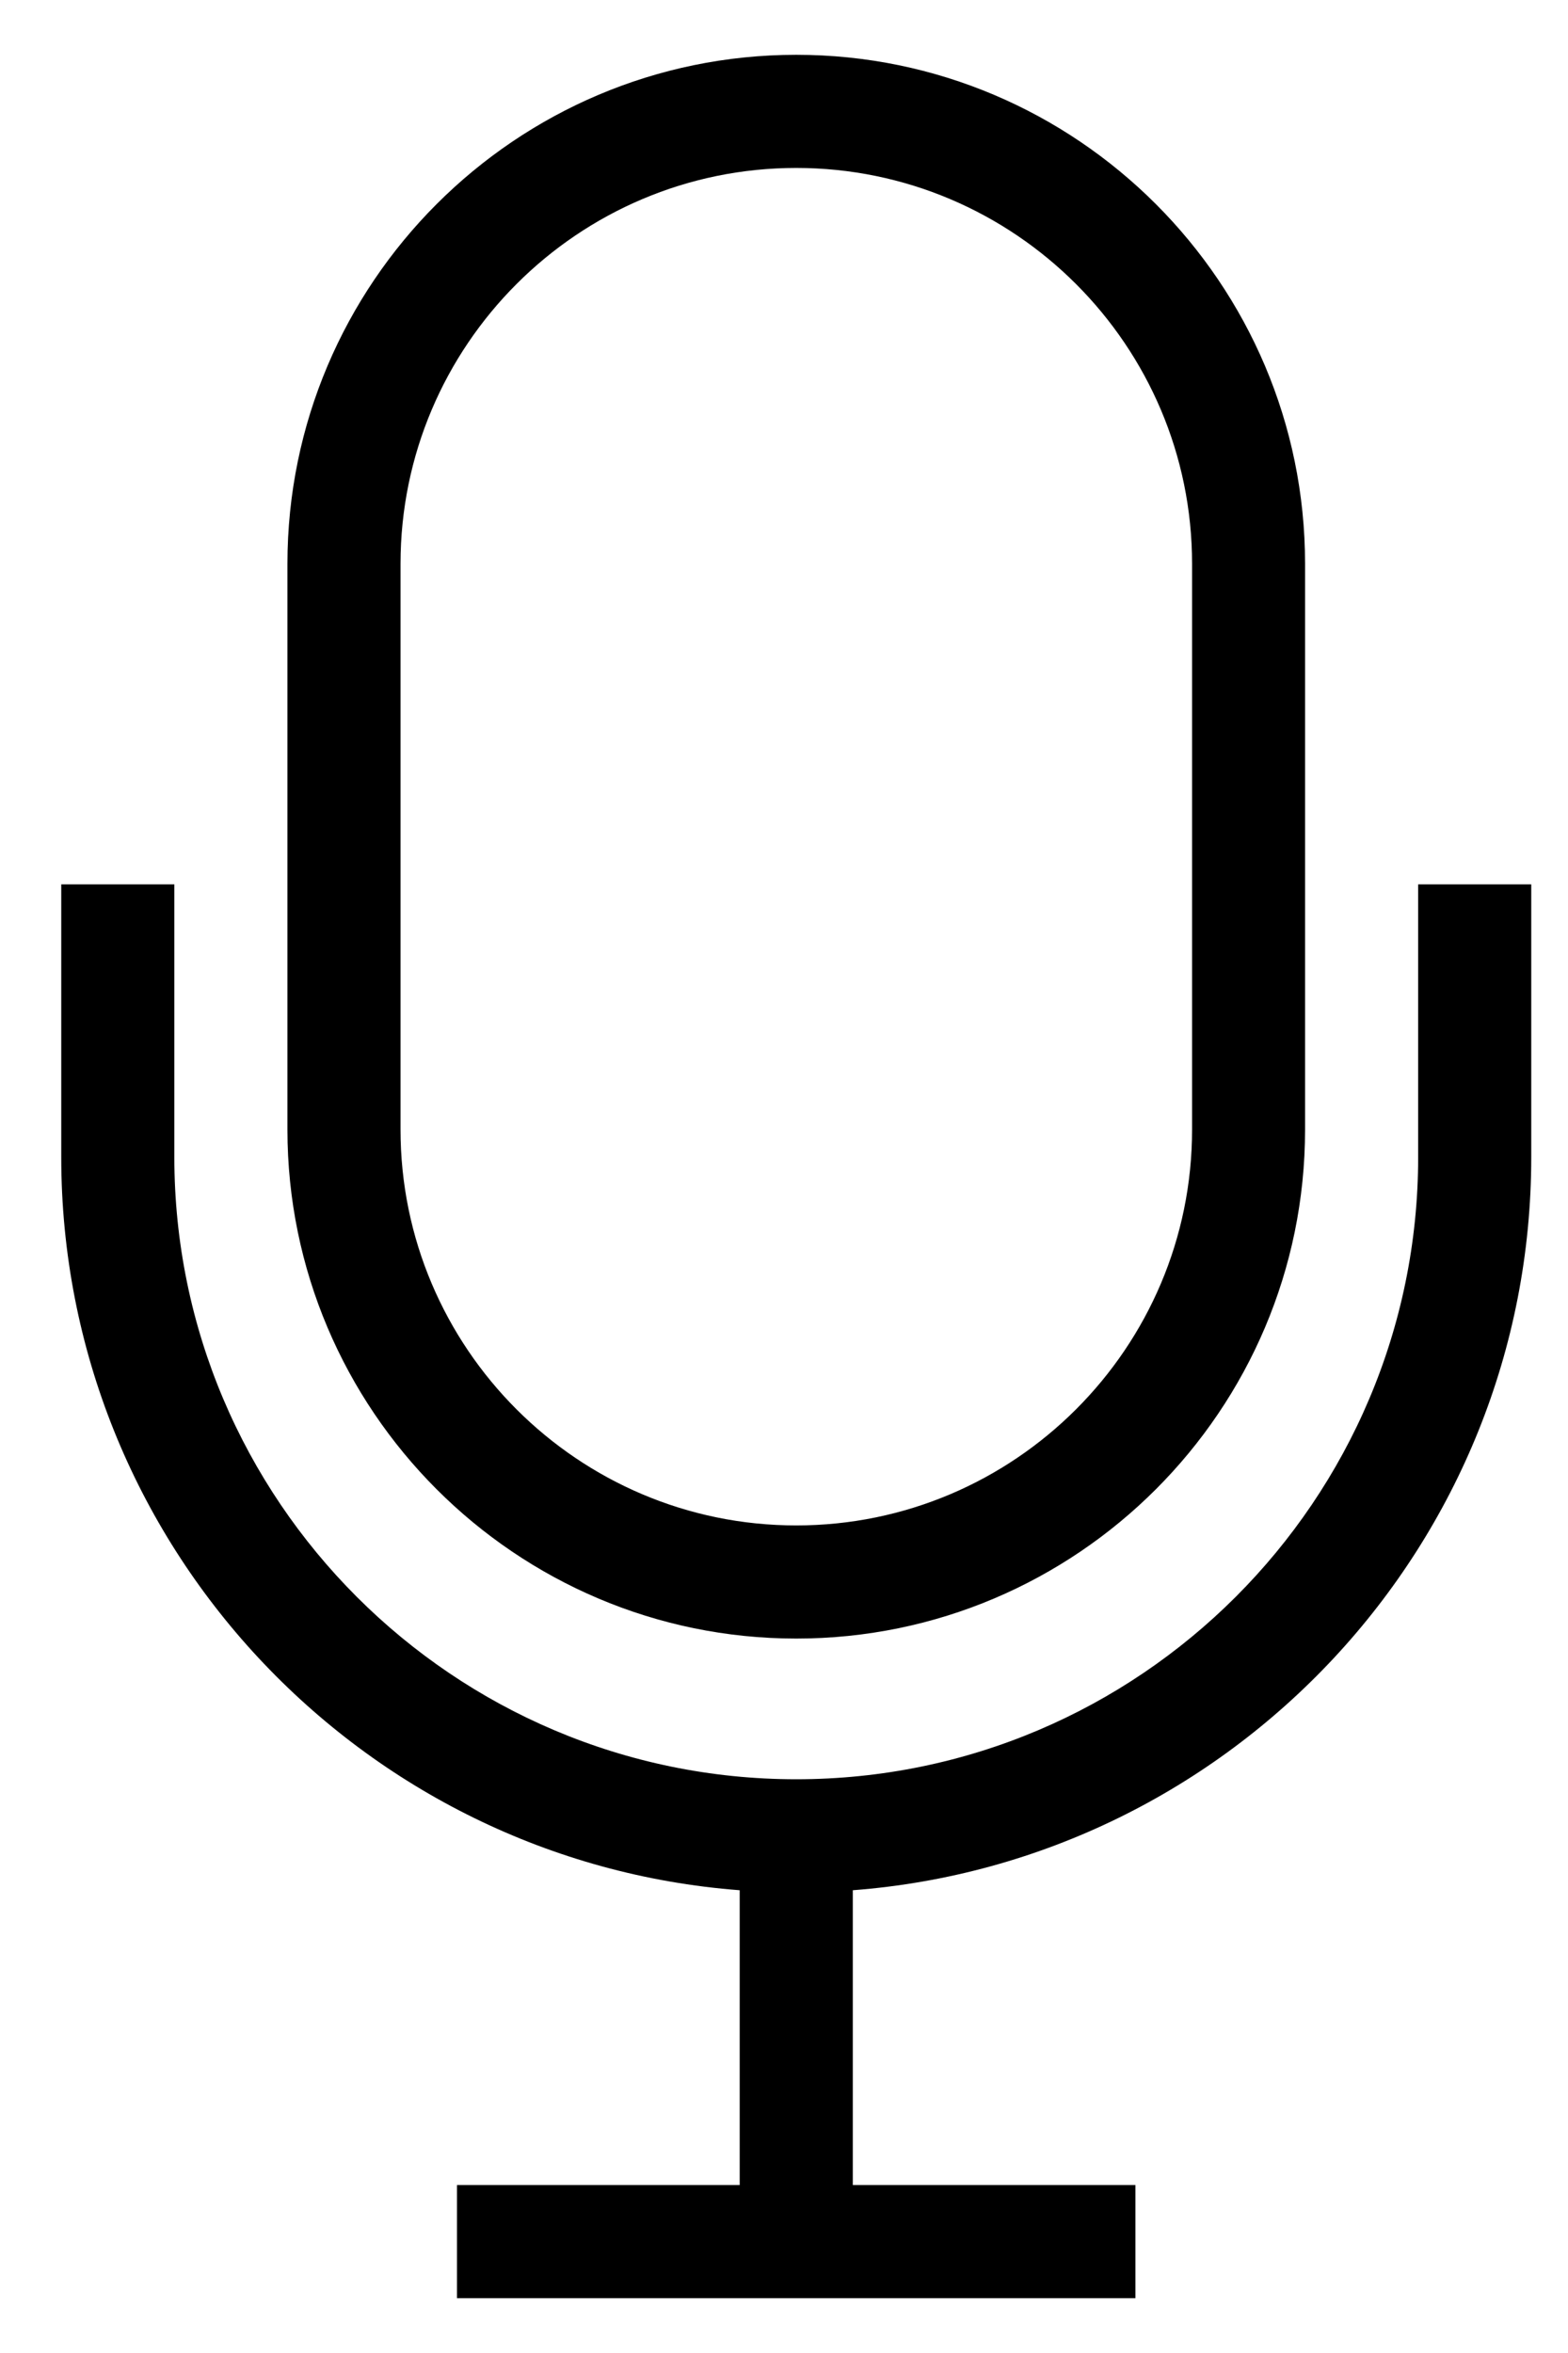 <svg width="16" height="24" viewBox="0 0 16 24" fill="none" xmlns="http://www.w3.org/2000/svg">
<path fill-rule="evenodd" clip-rule="evenodd" d="M8.125 1.713C5.898 1.713 4.087 3.524 4.087 5.751V11.521C4.087 13.748 5.898 15.559 8.125 15.559C10.352 15.559 12.164 13.748 12.164 11.521V5.751C12.164 3.524 10.352 1.713 8.125 1.713ZM1.779 9.02V11.802C1.779 15.301 4.627 18.148 8.125 18.148C11.623 18.148 14.471 15.301 14.471 11.802V9.02H15.625V11.802C15.625 15.744 12.569 18.985 8.702 19.28L8.702 22.287H11.586V23.441H4.663V22.287H7.548L7.548 19.28C3.681 18.985 0.625 15.744 0.625 11.802V9.02H1.779ZM8.125 0.559C10.988 0.559 13.317 2.889 13.317 5.751V11.521C13.317 14.383 10.988 16.713 8.125 16.713C5.262 16.713 2.933 14.383 2.933 11.521V5.751C2.933 2.889 5.262 0.559 8.125 0.559Z" fill="black"/>
</svg>
